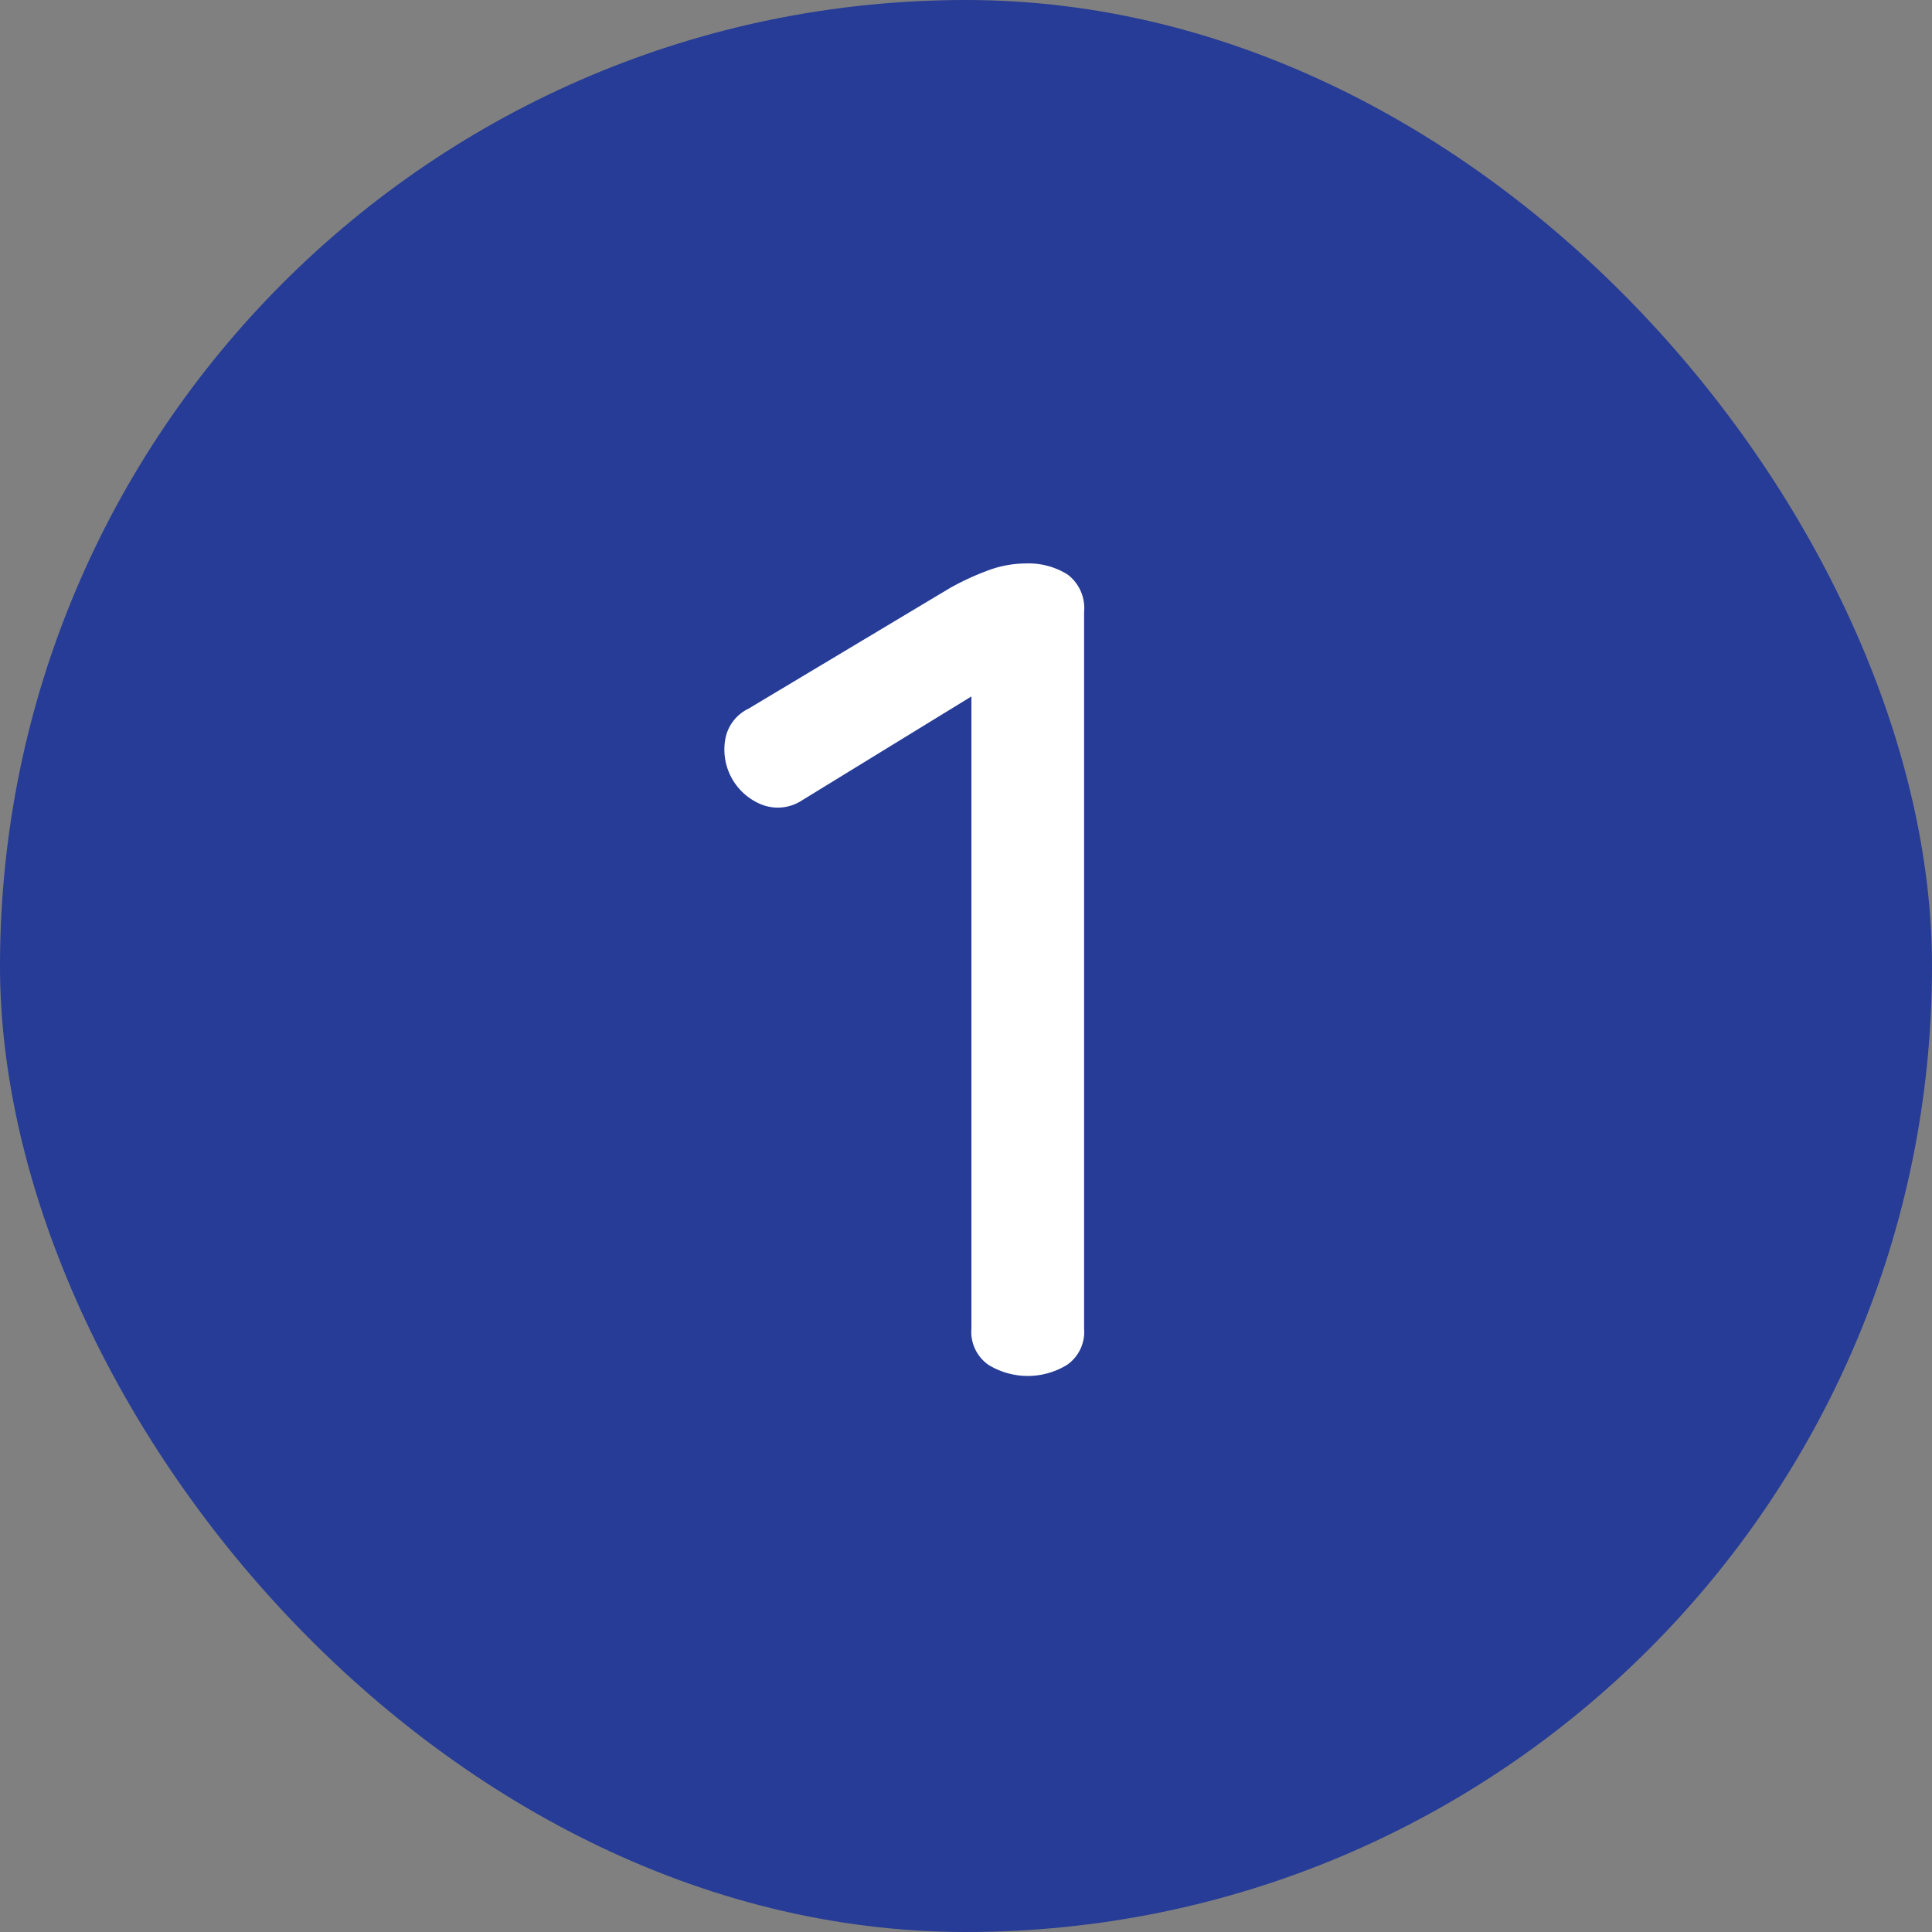 <svg xmlns="http://www.w3.org/2000/svg" width="40" height="40" viewBox="0 0 40 40">
    <rect x="0" y="0" width="40" height="40" fill="#808080" stroke="none"/>
    <defs>
        <style>
            .prefix__cls-2{isolation:isolate}
        </style>
    </defs>
    <g id="prefix__icon_num_1" transform="translate(-335 -992)">
        <rect id="prefix__사각형_457" width="40" height="40" data-name="사각형 457" rx="20" transform="translate(335 992)" style="fill:#263c96"/>
        <g id="prefix___1" class="prefix__cls-2" data-name="1" transform="translate(349.999 1003.666)">
            <g id="prefix__그룹_6529" class="prefix__cls-2" data-name="그룹 6529">
                <path id="prefix__패스_4880" d="M680.248 393.268a1.521 1.521 0 0 1 .877.232.872.872 0 0 1 .337.772v14.838a.83.83 0 0 1-.35.748 1.555 1.555 0 0 1-1.633 0 .833.833 0 0 1-.35-.748v-13.089l-3.5 2.147a.915.915 0 0 1-.84.093 1.228 1.228 0 0 1-.758-1.342.87.87 0 0 1 .48-.643l4.175-2.5a5.542 5.542 0 0 1 .84-.383 2.25 2.25 0 0 1 .722-.125z" data-name="패스 4880" transform="translate(-674.016 -393.268)" style="fill:#fff"/>
            </g>
        </g>
    </g>
</svg>
